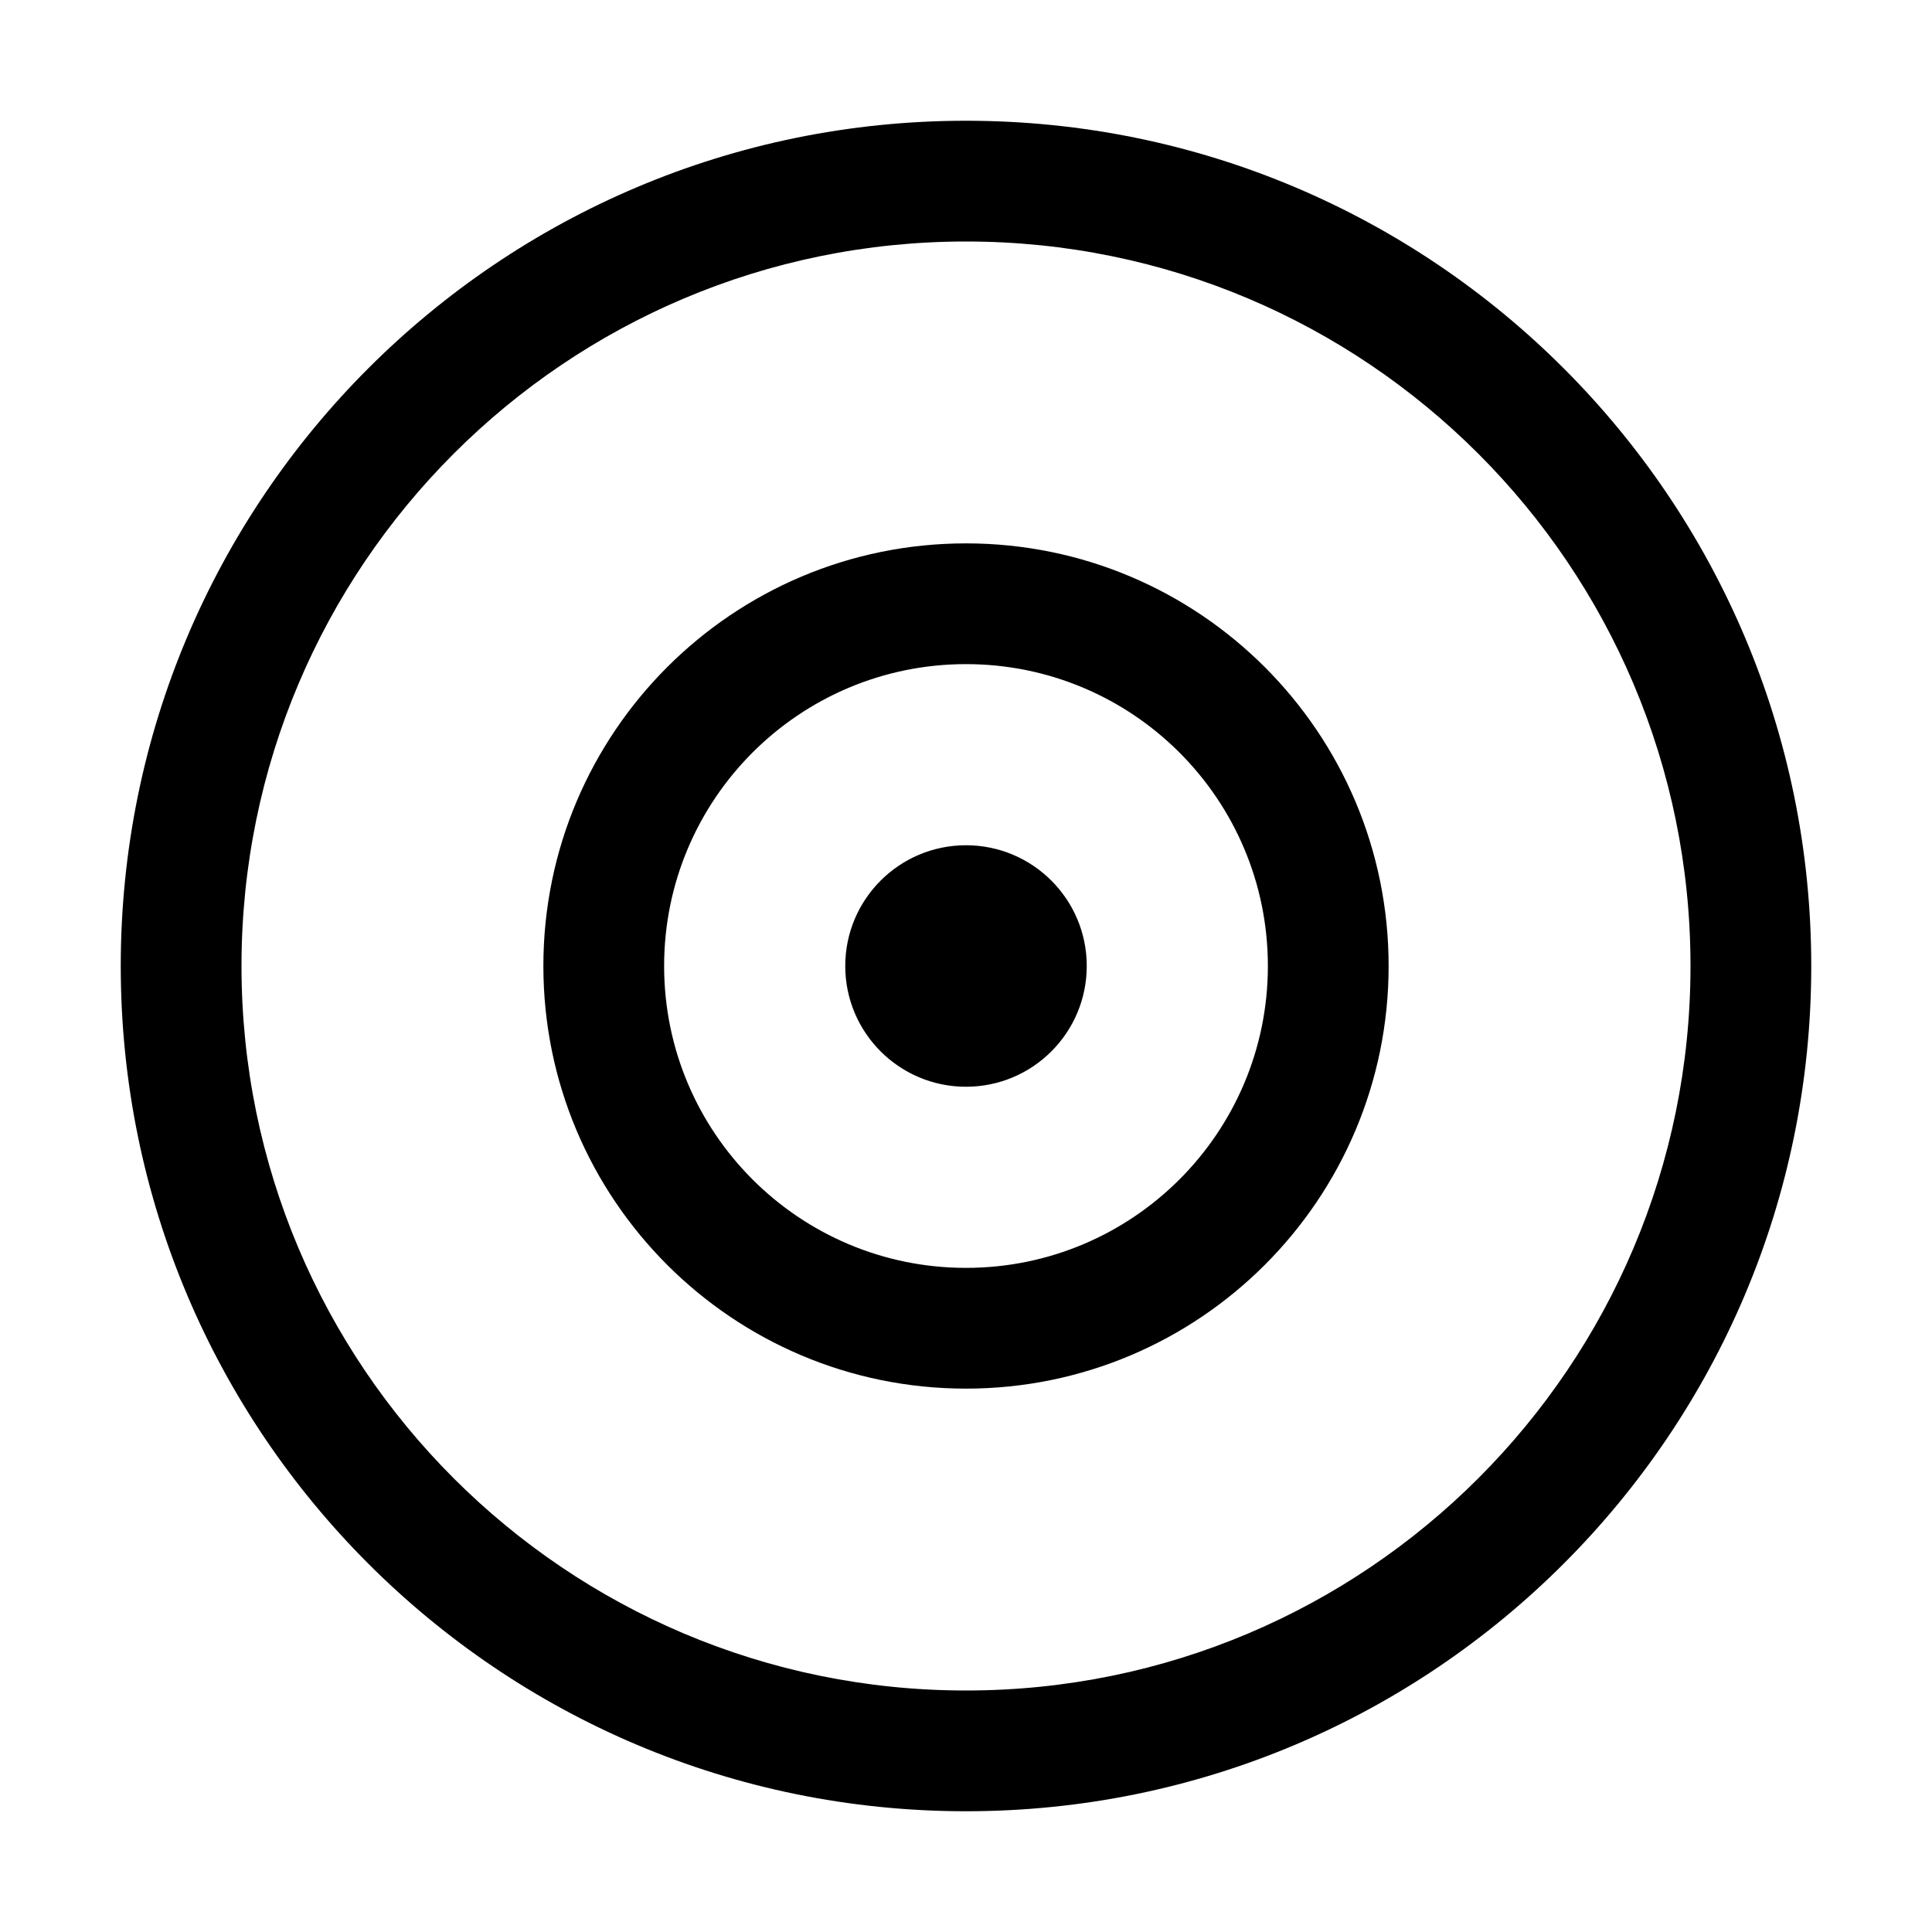 <svg xmlns="http://www.w3.org/2000/svg" width="512" height="512" fill="none"><path fill="currentColor" fill-rule="evenodd" d="M32 256C32 132.288 132.288 32 256 32s224 100.288 224 224-100.288 224-224 224S32 379.712 32 256m416 0c0-106.039-85.961-192-192-192S64 149.961 64 256s85.961 192 192 192 192-85.961 192-192m-304 0c0-61.856 50.144-112 112-112s112 50.144 112 112-50.144 112-112 112-112-50.144-112-112m192 0c0-44.183-35.817-80-80-80s-80 35.817-80 80 35.817 80 80 80 80-35.817 80-80m-48 0c0 17.673-14.327 32-32 32s-32-14.327-32-32 14.327-32 32-32 32 14.327 32 32" clip-rule="evenodd"/></svg>